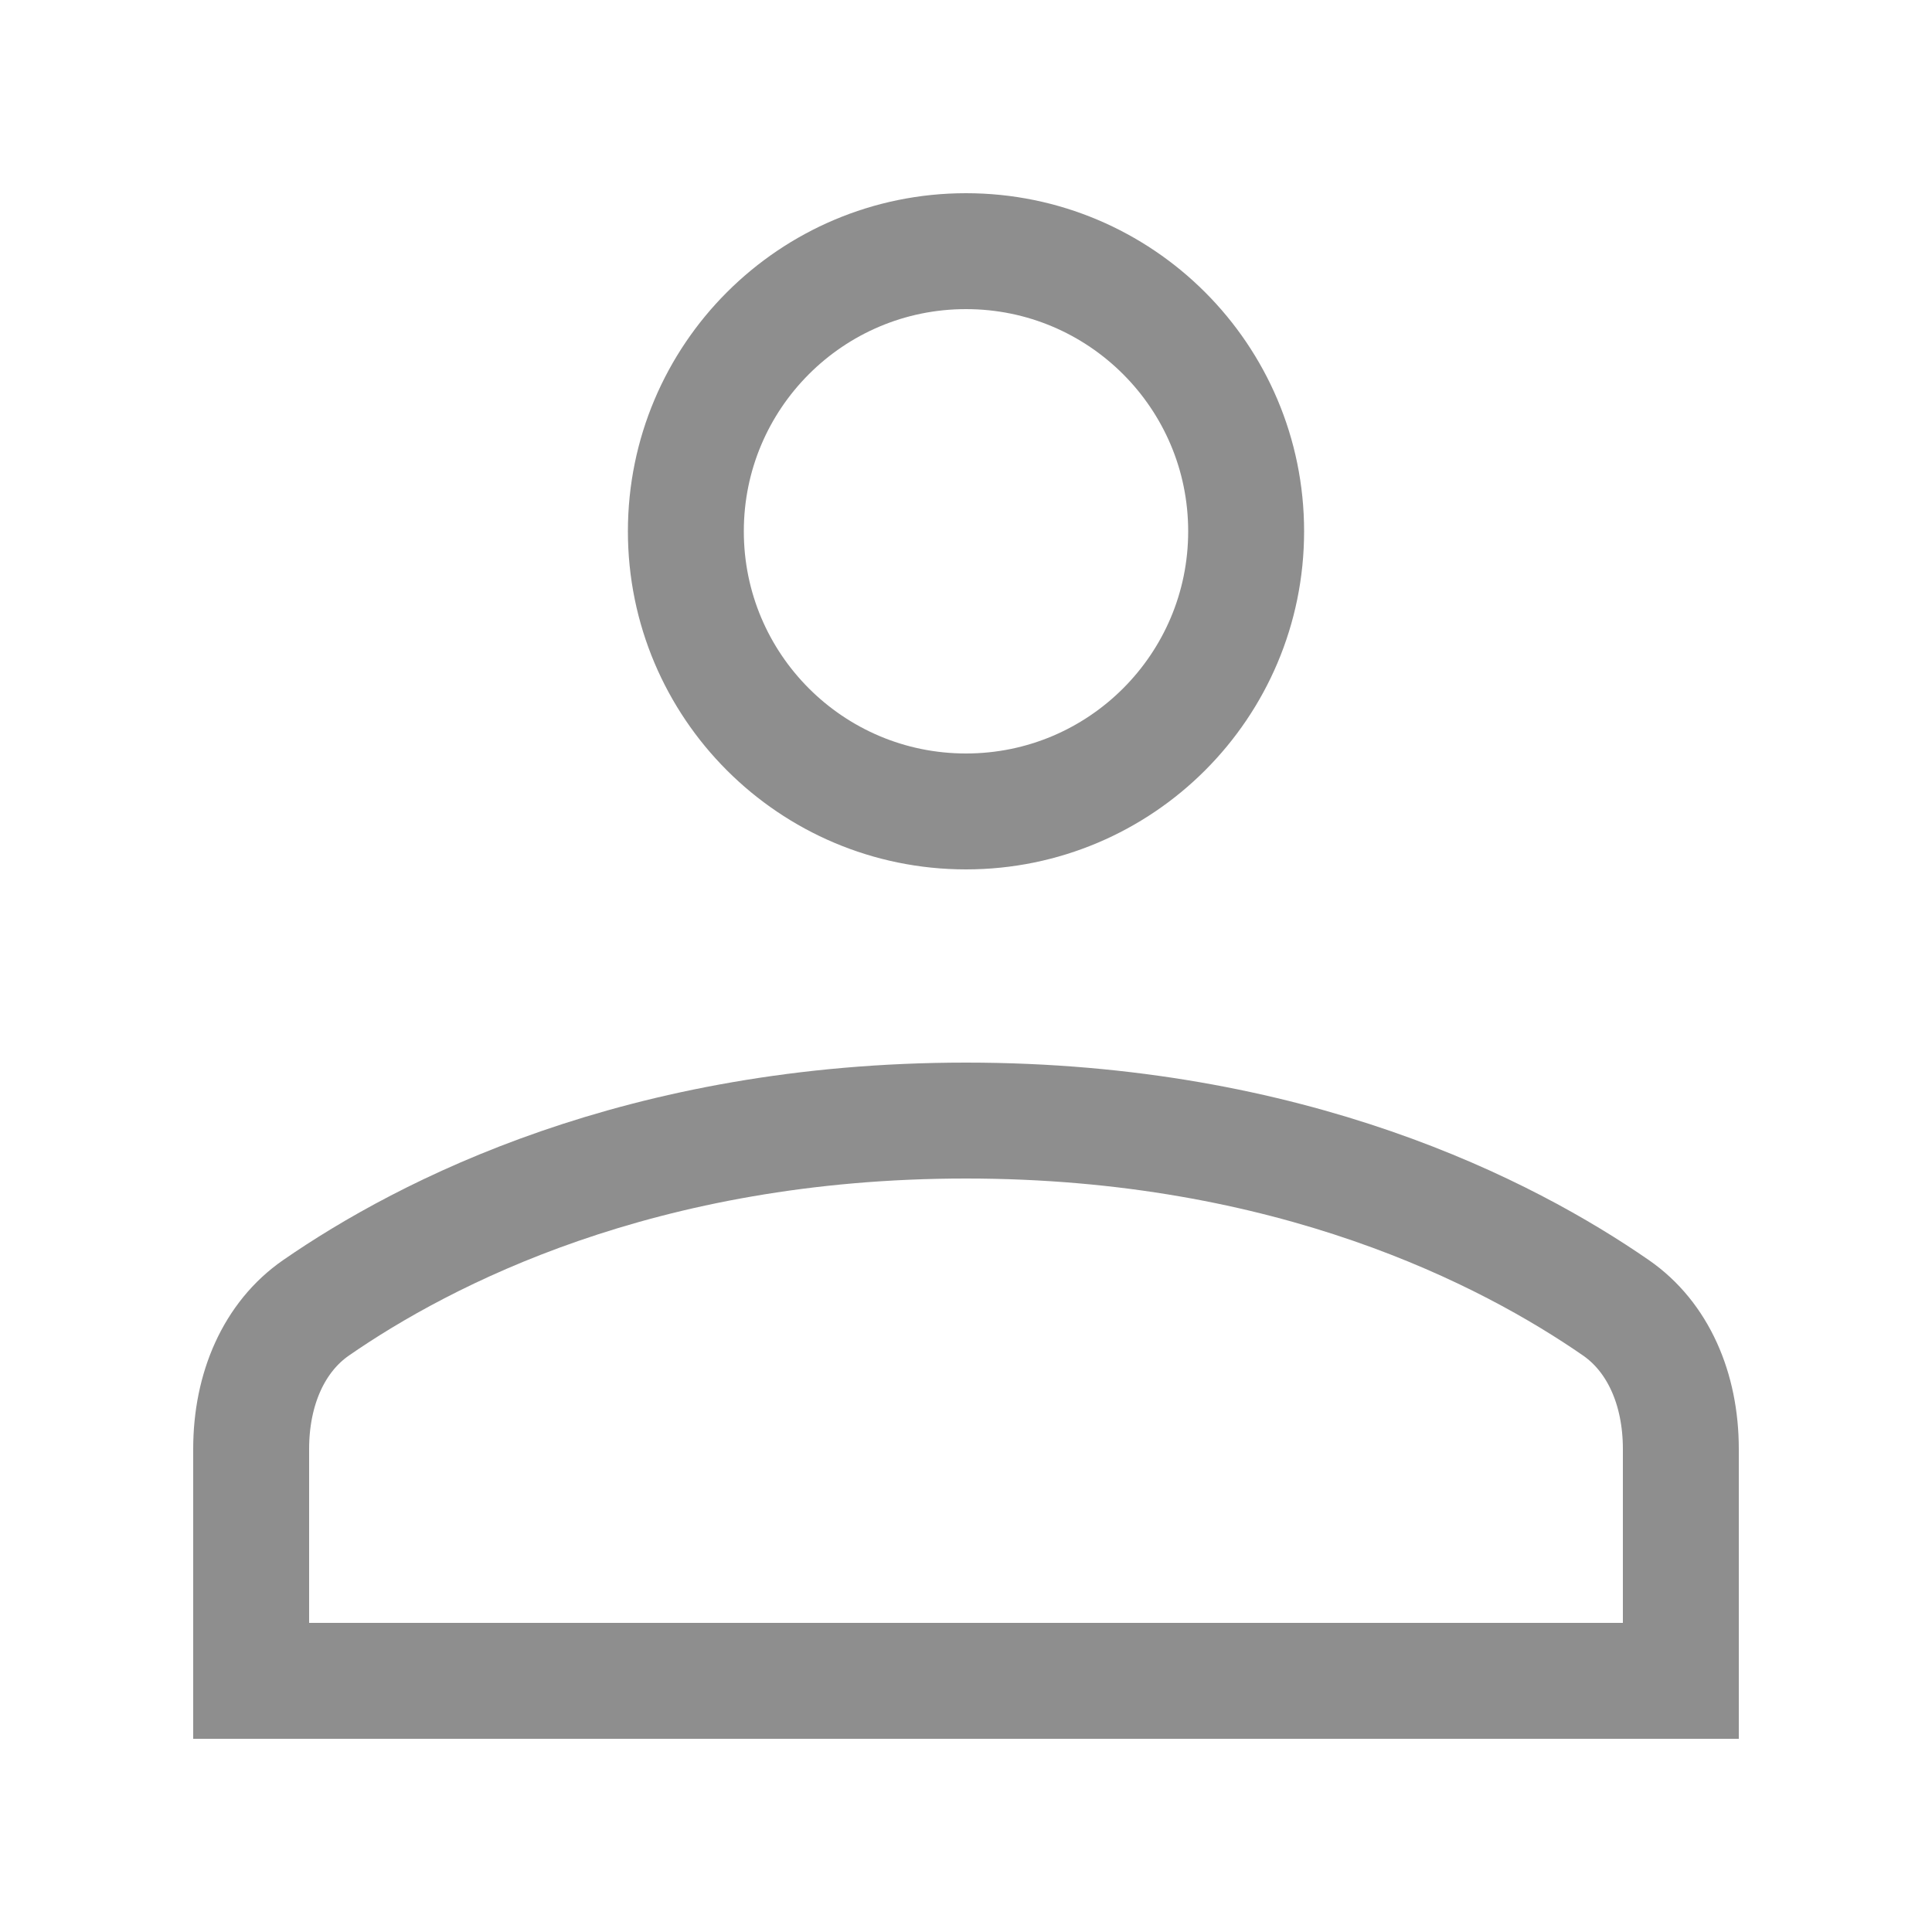 <svg width="40" height="40" viewBox="0 0 40 40" fill="none" xmlns="http://www.w3.org/2000/svg">
<g id="ico_account">
<g id="live area">
<circle id="Ellipse 453" cx="20" cy="11" r="5.8" stroke="#8E8E8E" stroke-width="2.4"/>
<path id="Rectangle 2418" d="M5.2 30C5.2 28.746 5.679 27.675 6.543 27.077C8.784 25.527 13.263 23.2 20 23.2C26.737 23.2 31.216 25.527 33.457 27.077C34.321 27.675 34.8 28.746 34.8 30V34.8H5.2V30Z" stroke="#8E8E8E" stroke-width="2.4"/>
</g>
</g>
</svg>
